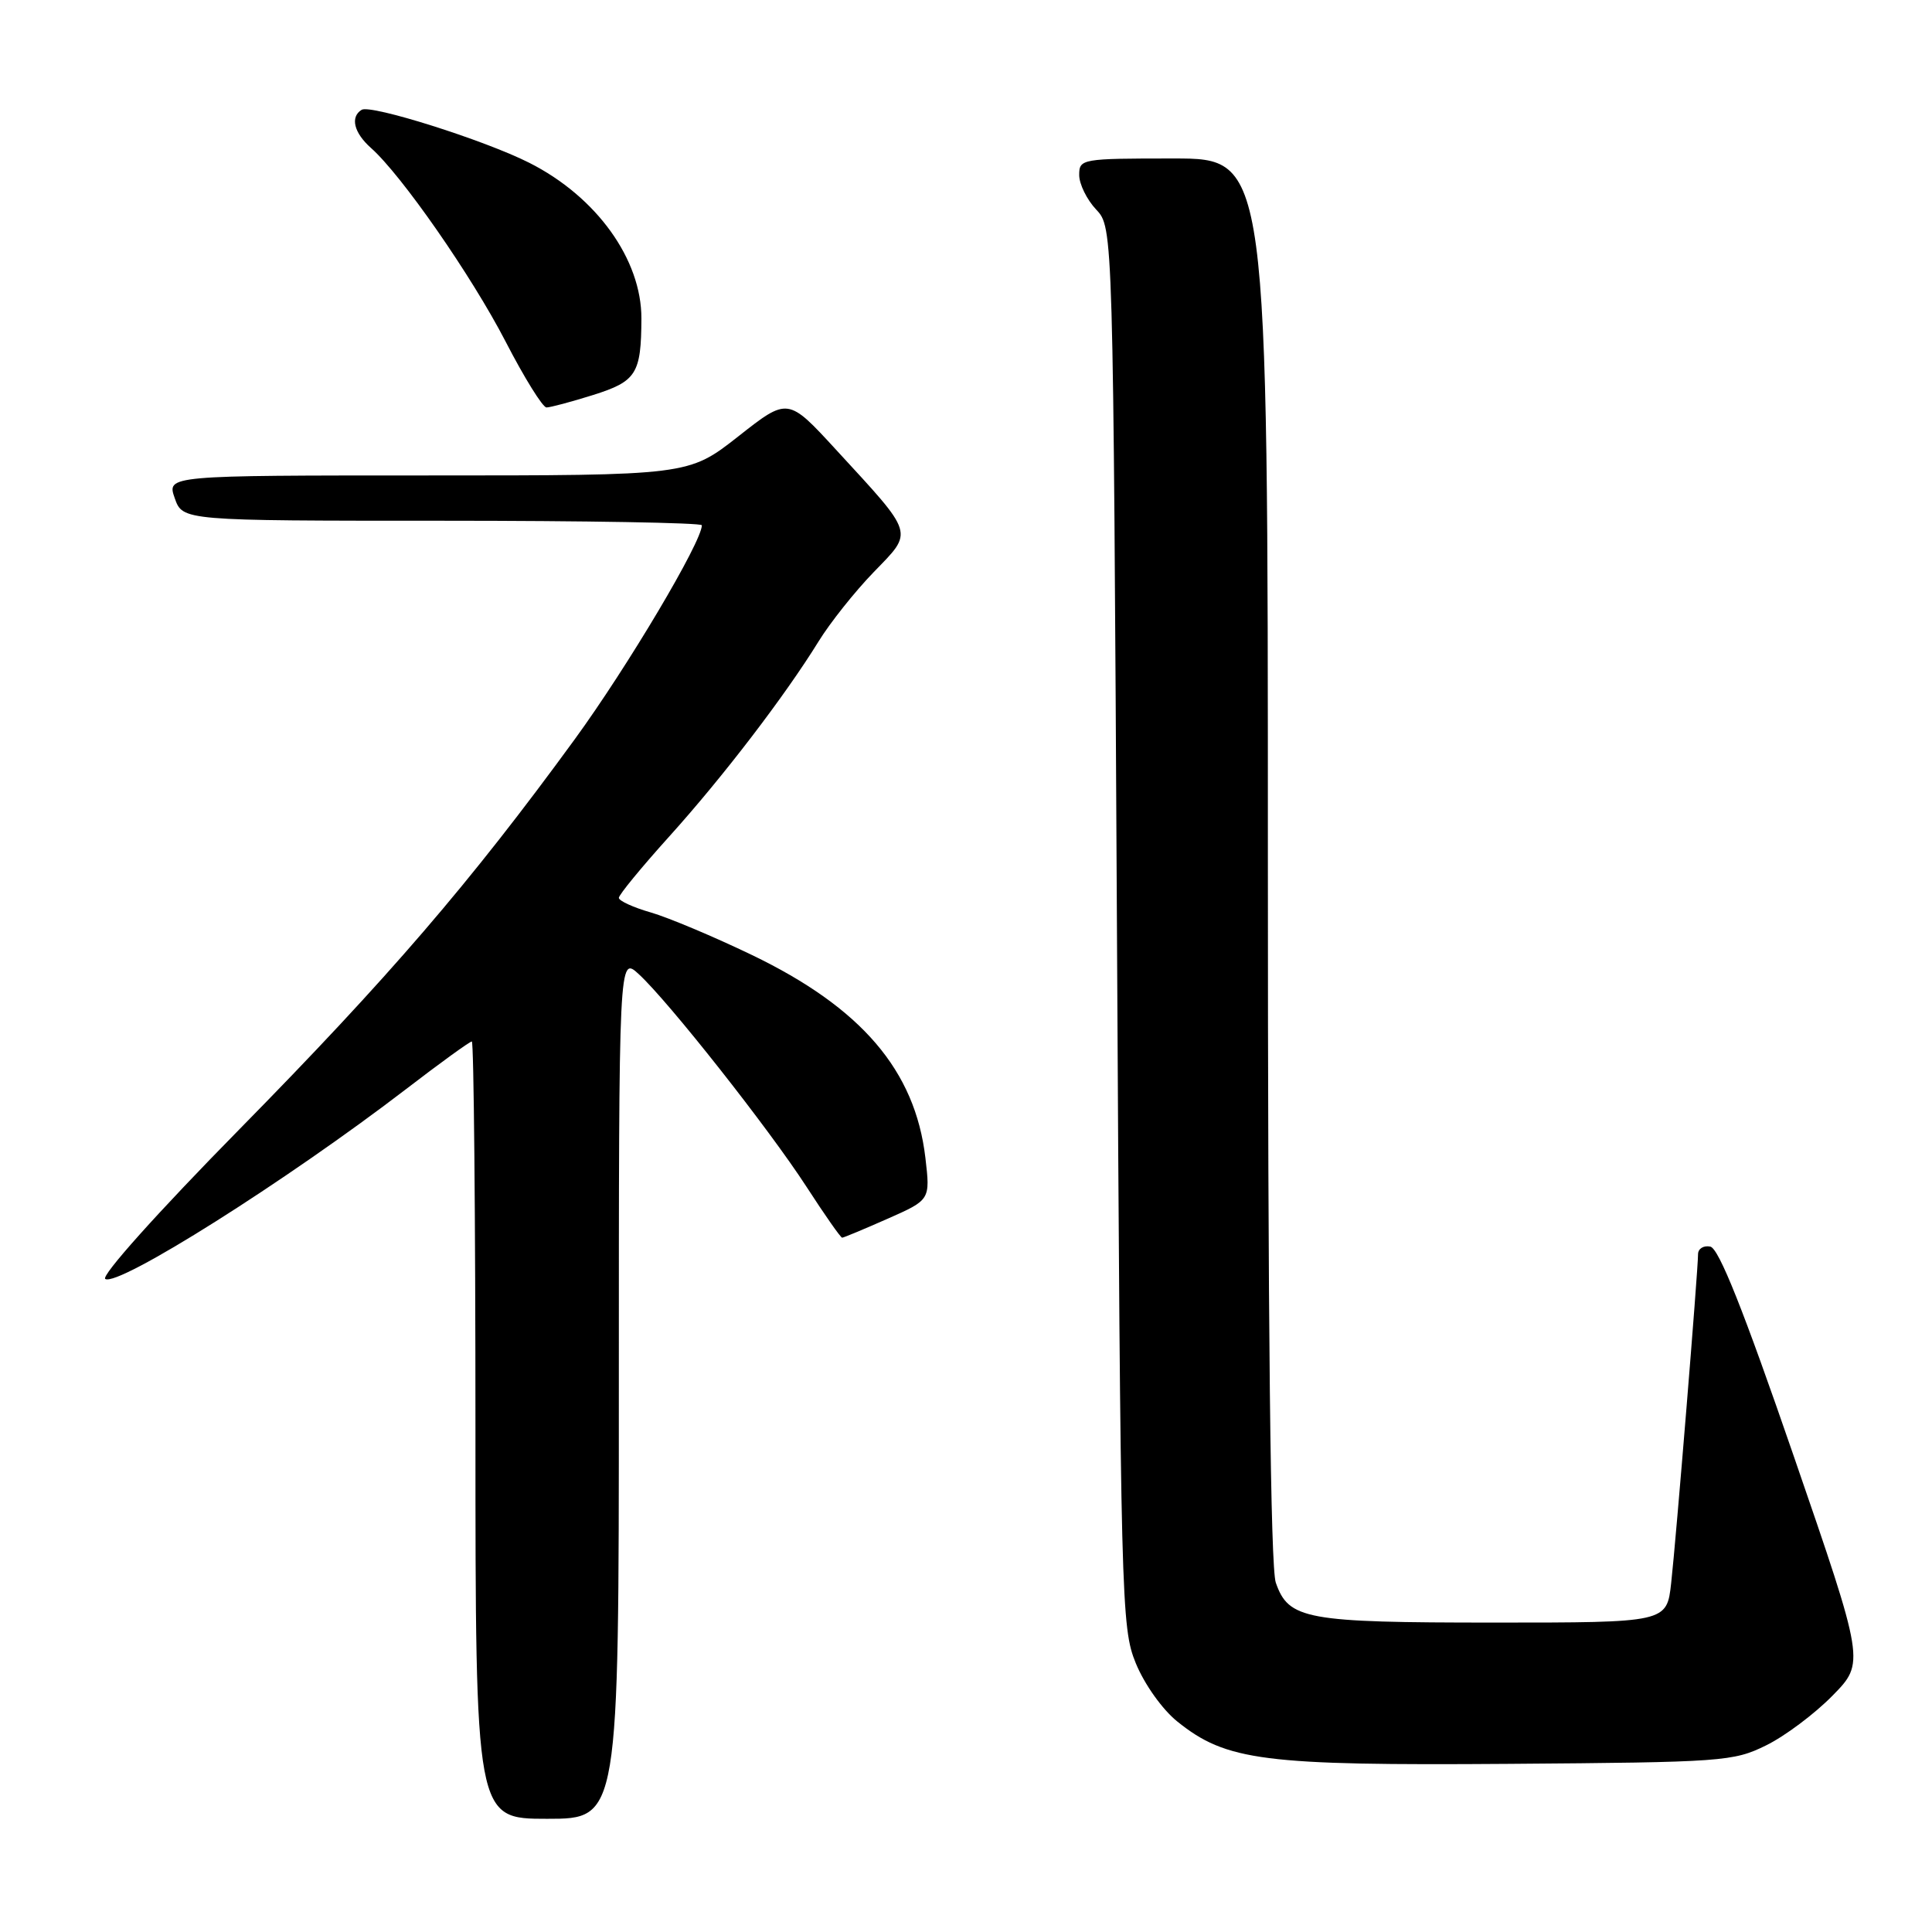 <?xml version="1.0" encoding="UTF-8" standalone="no"?>
<!DOCTYPE svg PUBLIC "-//W3C//DTD SVG 1.1//EN" "http://www.w3.org/Graphics/SVG/1.1/DTD/svg11.dtd" >
<svg xmlns="http://www.w3.org/2000/svg" xmlns:xlink="http://www.w3.org/1999/xlink" version="1.1" viewBox="0 0 256 256">
 <g >
 <path fill="currentColor"
d=" M 82.00 183.83 C 82.00 126.65 82.00 126.65 84.64 129.08 C 88.55 132.66 101.86 149.53 106.87 157.26 C 109.27 160.97 111.39 164.00 111.59 164.00 C 111.78 164.00 114.49 162.87 117.61 161.49 C 123.27 158.99 123.27 158.99 122.62 153.42 C 121.26 141.84 114.14 133.52 99.61 126.53 C 94.60 124.12 88.59 121.59 86.25 120.91 C 83.91 120.24 82.00 119.36 82.00 118.97 C 82.00 118.57 84.99 114.93 88.65 110.87 C 95.81 102.93 104.00 92.22 108.46 85.00 C 109.98 82.53 113.27 78.39 115.77 75.81 C 121.08 70.32 121.29 71.02 110.77 59.58 C 104.40 52.65 104.40 52.65 97.82 57.83 C 91.23 63.00 91.23 63.00 56.67 63.00 C 22.10 63.00 22.10 63.00 23.15 66.00 C 24.20 69.00 24.20 69.00 58.60 69.00 C 77.52 69.00 93.00 69.27 93.00 69.60 C 93.00 71.79 83.16 88.35 76.14 97.98 C 62.24 117.04 51.50 129.52 31.71 149.65 C 20.89 160.65 13.33 169.09 13.95 169.47 C 15.67 170.53 37.94 156.48 53.77 144.34 C 58.31 140.85 62.25 138.00 62.52 138.00 C 62.78 138.00 63.00 161.18 63.00 189.50 C 63.00 241.00 63.00 241.00 72.50 241.00 C 82.00 241.00 82.00 241.00 82.00 183.83 Z  M 234.02 231.27 C 236.51 230.05 240.47 227.08 242.82 224.68 C 247.11 220.31 247.11 220.31 237.67 192.91 C 231.00 173.55 227.76 165.41 226.62 165.18 C 225.73 165.00 225.00 165.46 225.00 166.19 C 225.00 168.32 222.09 203.95 221.44 209.75 C 220.86 215.00 220.86 215.00 197.98 215.00 C 172.99 215.00 170.75 214.59 169.05 209.71 C 168.35 207.69 168.00 176.11 168.00 113.85 C 168.00 21.00 168.00 21.00 155.50 21.00 C 143.31 21.00 143.00 21.05 143.00 23.19 C 143.00 24.39 144.01 26.45 145.25 27.77 C 147.50 30.16 147.50 30.16 148.00 122.83 C 148.49 212.55 148.57 215.66 150.50 220.39 C 151.64 223.17 154.01 226.51 156.00 228.11 C 162.49 233.33 167.39 233.96 200.00 233.72 C 228.26 233.51 229.69 233.41 234.02 231.27 Z  M 78.59 52.34 C 84.33 50.53 84.96 49.53 84.99 42.21 C 85.01 34.37 79.04 26.07 70.13 21.57 C 64.20 18.57 49.12 13.81 47.92 14.55 C 46.38 15.50 46.89 17.59 49.15 19.60 C 53.18 23.16 62.49 36.54 67.00 45.27 C 69.47 50.06 71.91 53.98 72.41 53.99 C 72.91 53.99 75.69 53.25 78.59 52.34 Z "/>
</g>
</svg>